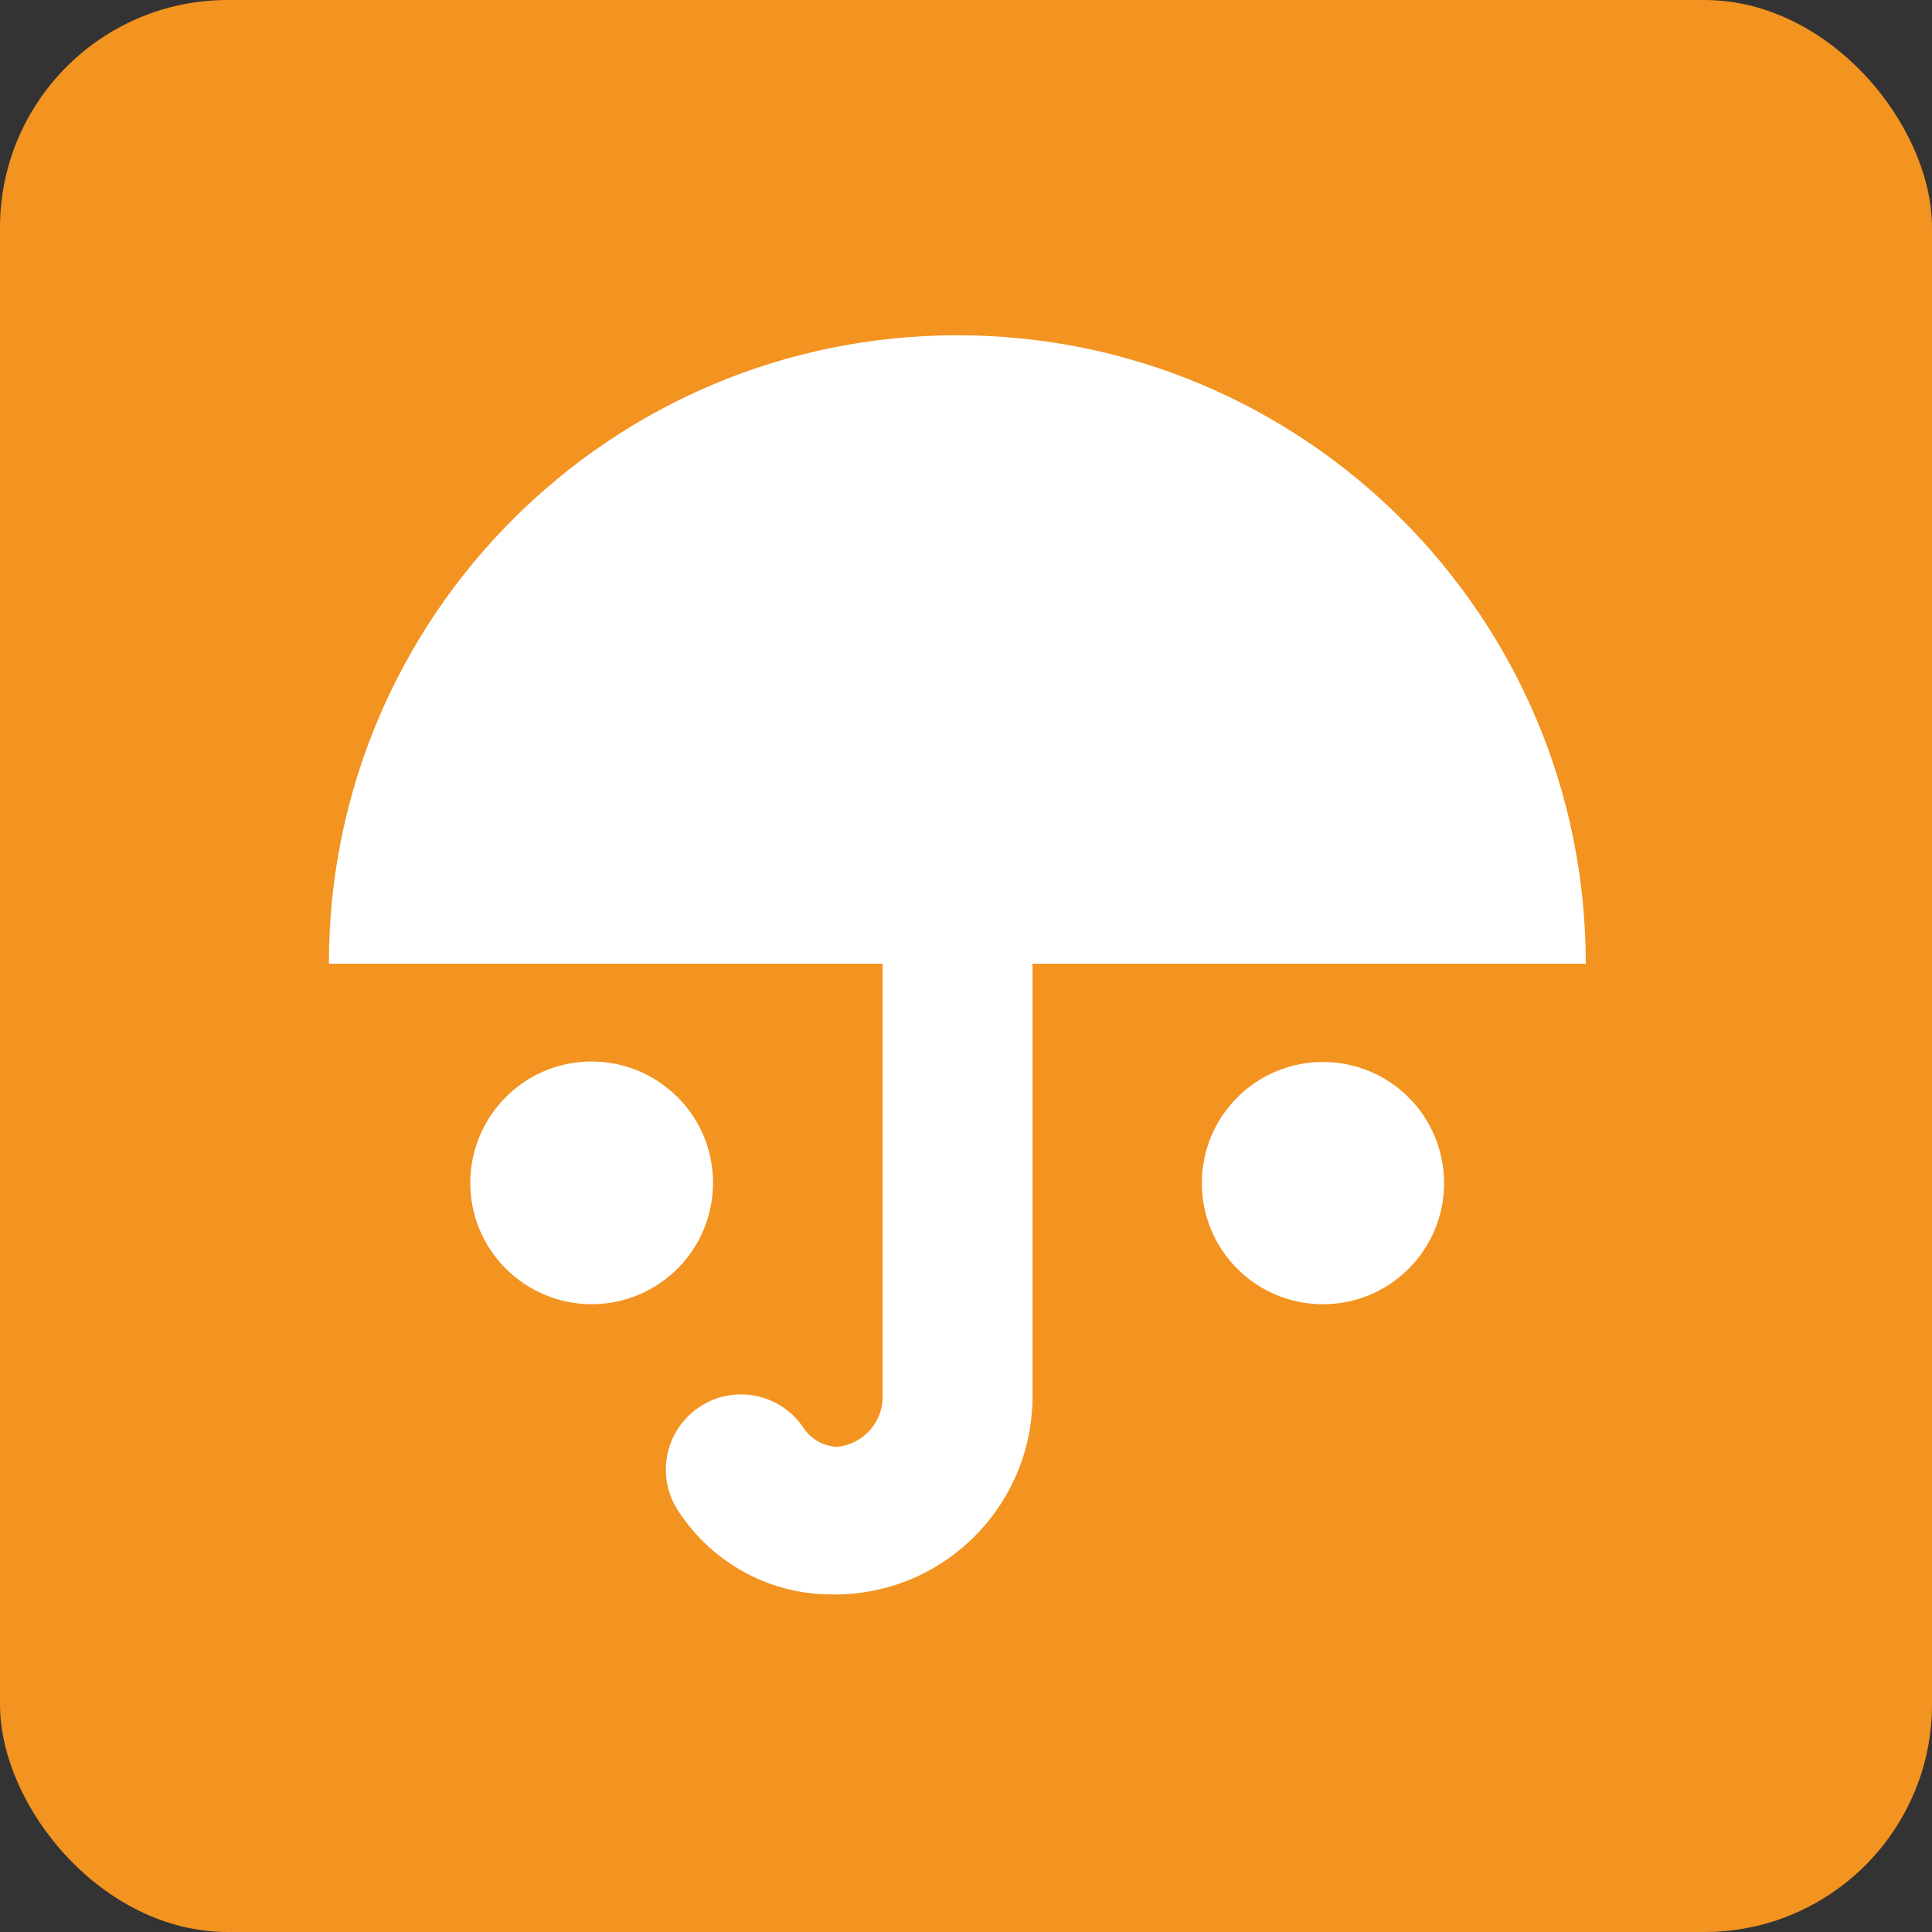 <?xml version="1.0" encoding="UTF-8"?>
<svg id="Layer_2" data-name="Layer 2" xmlns="http://www.w3.org/2000/svg" viewBox="0 0 84.54 84.54">
  <rect x="0" y="0" width="84.54" height="84.54" fill="#333333" stroke="none"/>
  <defs>
    <style>
      .cls-1 {
        fill: #f39320;
      }

      .cls-2 {
        fill: #fff;
      }
    </style>
  </defs>
  <g id="Layer_1-2" data-name="Layer 1">
    <g>
      <rect class="cls-1" width="84.54" height="84.54" rx="9.96" ry="9.96"/>
      <path class="cls-2" d="m22.14,55.52c-2.08-2.07-2.08-5.43-.01-7.51,2.07-2.08,5.43-2.08,7.51-.01,2.08,2.07,2.08,5.43.01,7.51-1,1-2.35,1.56-3.76,1.56-1.41,0-2.75-.56-3.75-1.55Zm30.45-3.75c0-2.93,2.37-5.3,5.3-5.3,2.93,0,5.3,2.37,5.3,5.3,0,2.93-2.37,5.3-5.3,5.3h0c-2.93,0-5.3-2.37-5.3-5.3Zm-22.86,14.42c-1.04-1.49-.68-3.53.81-4.58,1.49-1.04,3.53-.68,4.58.81h0c.32.52.88.86,1.5.89,1.17-.11,2.05-1.11,2-2.28v-18.86H14.39c0-15.19,12.31-27.5,27.5-27.5s27.5,12.31,27.5,27.5h-24.21v18.76c.09,4.78-3.69,8.73-8.47,8.84h-.32c-2.68,0-5.18-1.35-6.66-3.58Z"/>
    </g>
  </g>
</svg>